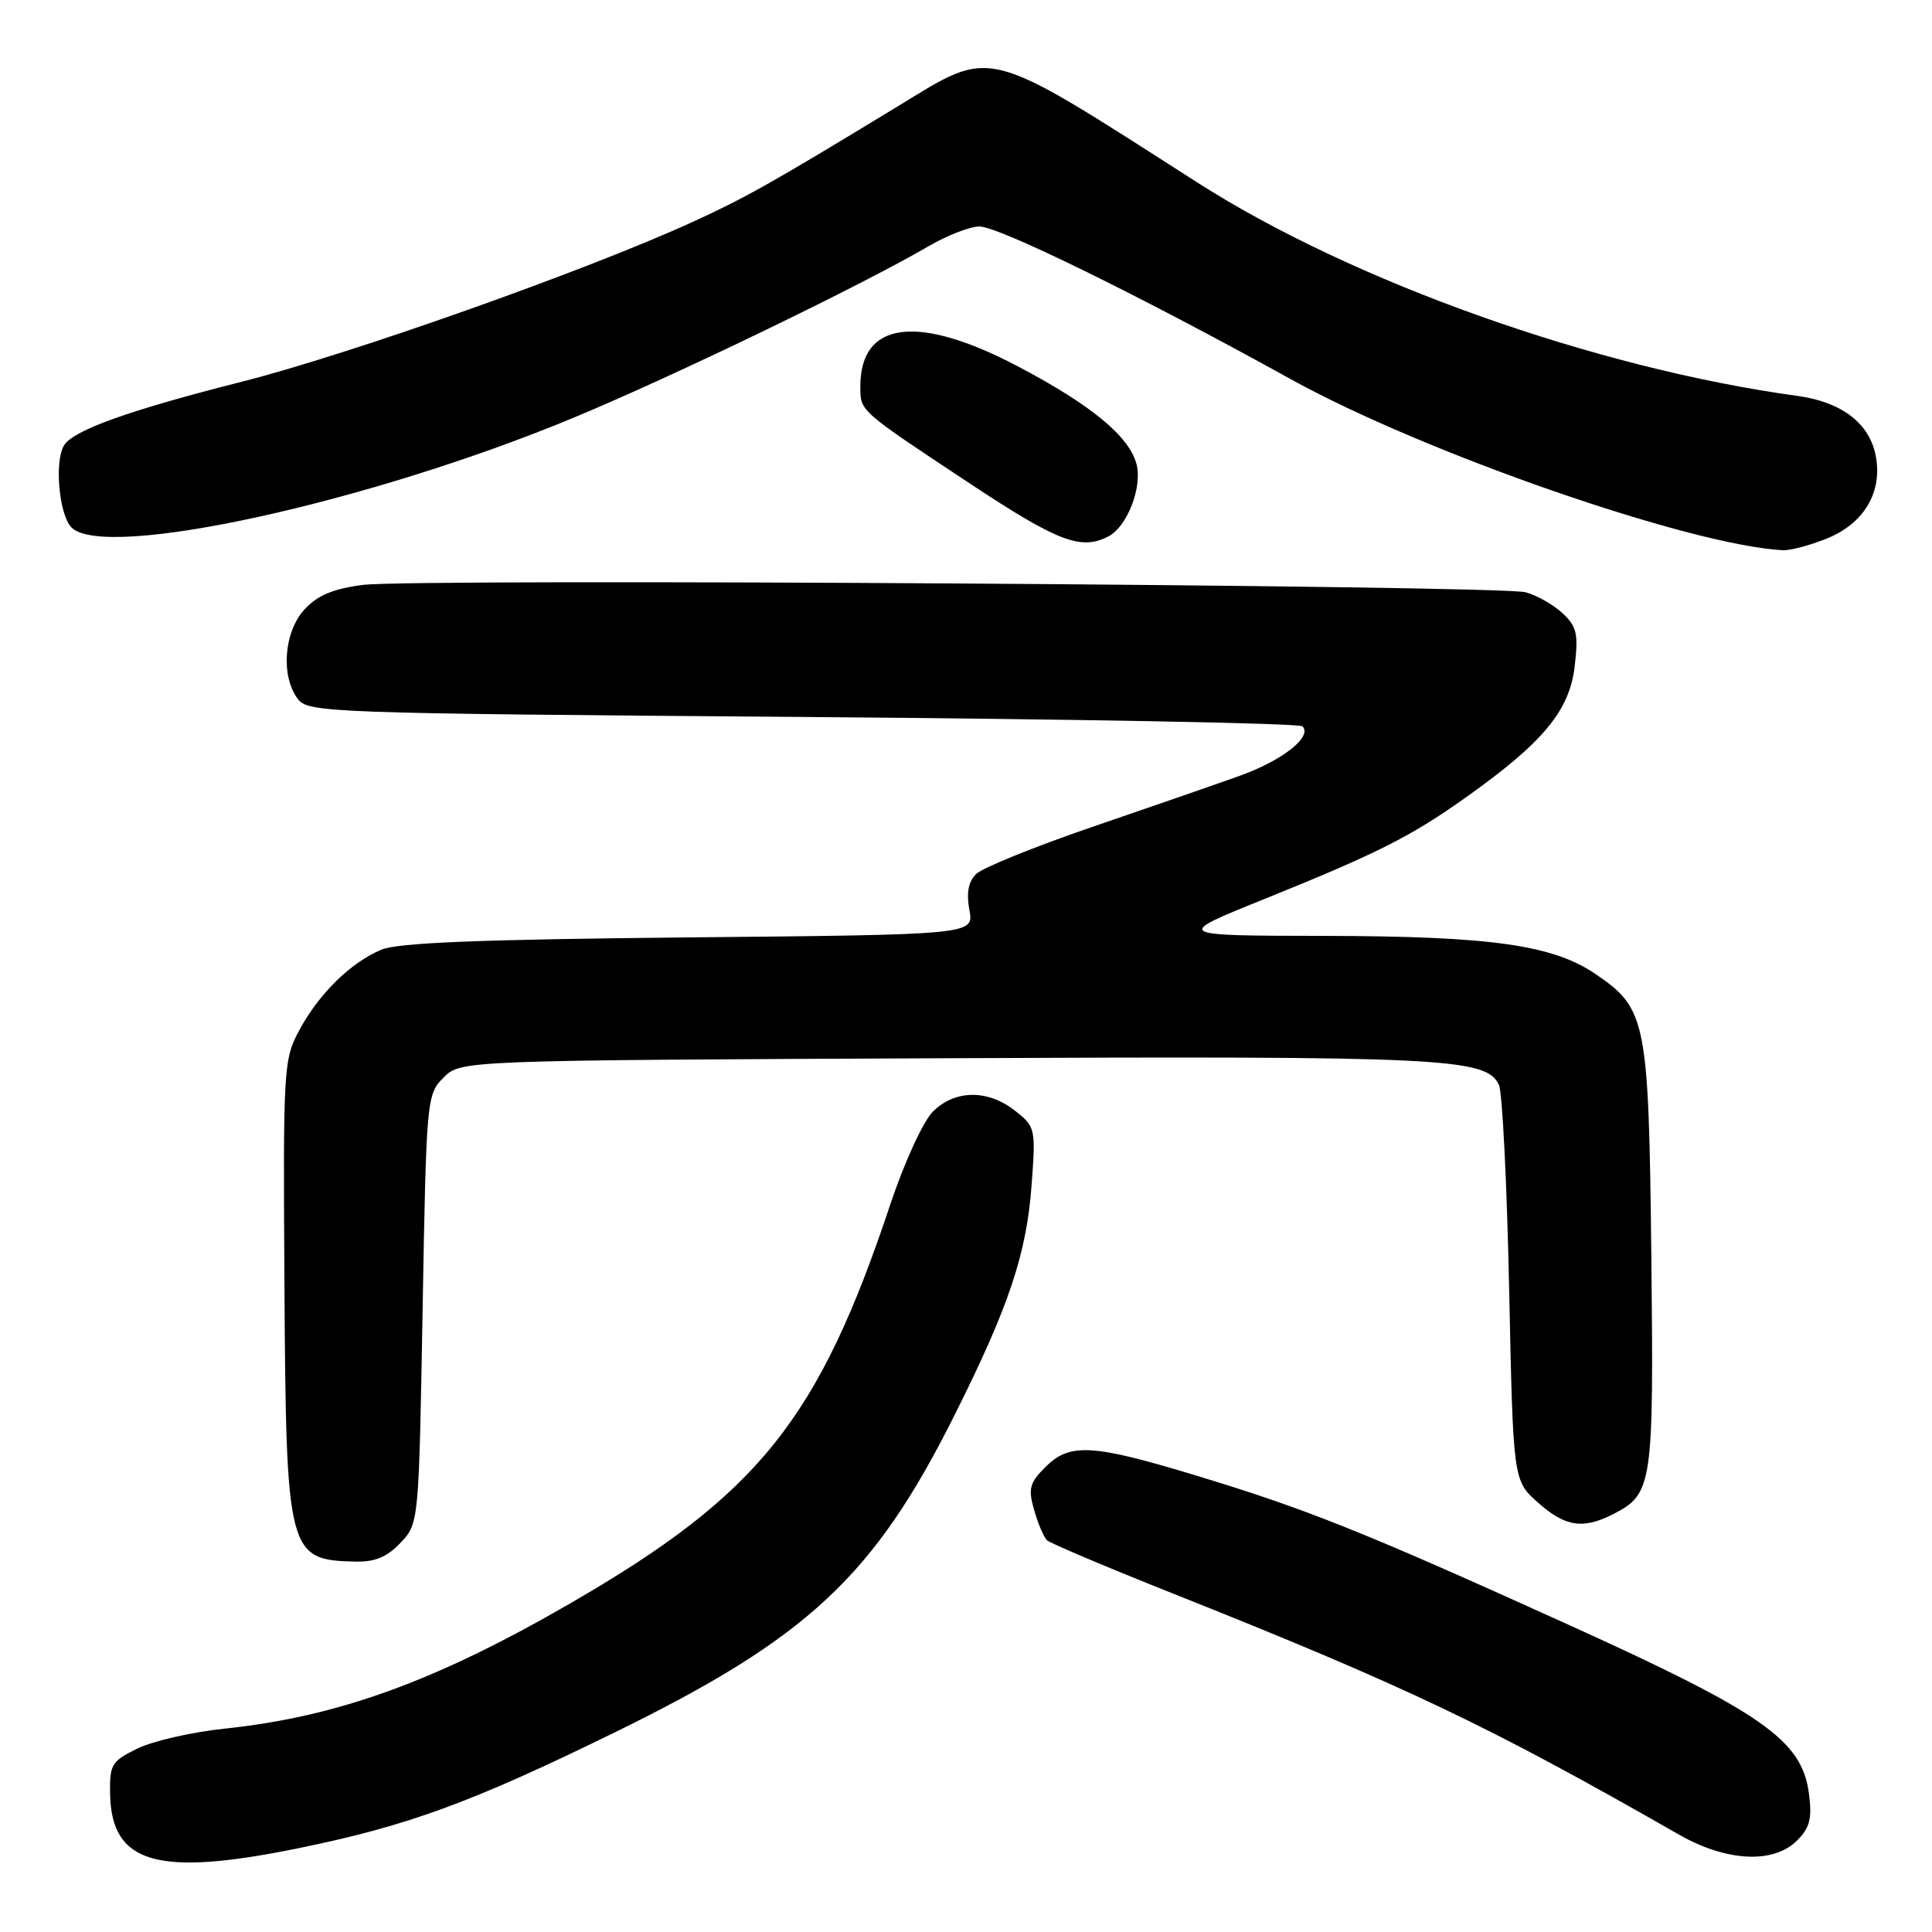 <?xml version="1.0" encoding="UTF-8" standalone="no"?>
<!DOCTYPE svg PUBLIC "-//W3C//DTD SVG 1.1//EN" "http://www.w3.org/Graphics/SVG/1.1/DTD/svg11.dtd" >
<svg xmlns="http://www.w3.org/2000/svg" xmlns:xlink="http://www.w3.org/1999/xlink" version="1.1" viewBox="0 0 256 256">
 <g >
 <path fill="currentColor"
d=" M 39.34 244.94 C 53.99 241.96 62.34 238.91 81.50 229.53 C 107.09 217.00 115.80 208.86 126.48 187.52 C 133.71 173.07 136.03 166.13 136.70 156.93 C 137.25 149.55 137.19 149.29 134.50 147.18 C 130.88 144.33 126.52 144.38 123.60 147.31 C 122.32 148.59 119.82 154.04 117.98 159.56 C 108.46 188.15 100.52 198.04 75.50 212.49 C 57.63 222.82 44.71 227.49 29.71 229.06 C 25.43 229.51 20.25 230.69 18.21 231.69 C 14.77 233.37 14.51 233.81 14.59 237.74 C 14.77 246.94 20.83 248.70 39.34 244.94 Z  M 238.12 243.88 C 239.82 242.18 240.13 240.97 239.69 237.63 C 238.76 230.59 233.60 226.97 207.93 215.33 C 180.60 202.94 173.15 199.96 158.37 195.48 C 144.67 191.33 141.74 191.17 138.50 194.41 C 136.42 196.49 136.22 197.27 137.03 200.09 C 137.54 201.89 138.31 203.69 138.73 204.09 C 139.15 204.48 146.47 207.59 155.00 210.98 C 186.40 223.49 197.00 228.53 222.50 243.11 C 228.76 246.68 235.00 247.00 238.12 243.88 Z  M 53.08 204.42 C 55.50 201.85 55.50 201.81 56.00 173.45 C 56.49 145.55 56.54 145.01 58.78 142.78 C 61.05 140.50 61.05 140.50 125.54 140.22 C 191.59 139.92 196.92 140.18 198.62 143.76 C 199.07 144.72 199.68 156.90 199.97 170.83 C 200.50 196.17 200.50 196.17 203.77 199.08 C 207.40 202.33 209.78 202.68 213.84 200.59 C 218.97 197.93 219.14 196.72 218.81 166.45 C 218.46 135.16 218.17 133.66 211.41 129.06 C 205.73 125.20 197.55 124.05 175.50 124.01 C 155.50 123.98 155.50 123.98 167.50 119.14 C 182.63 113.03 187.03 110.81 194.50 105.47 C 204.51 98.33 207.96 94.15 208.65 88.33 C 209.16 84.00 208.94 83.02 207.04 81.25 C 205.83 80.13 203.64 78.88 202.17 78.48 C 198.67 77.54 55.13 76.63 48.13 77.50 C 44.18 78.00 42.11 78.86 40.37 80.73 C 37.64 83.68 37.17 89.48 39.42 92.56 C 40.79 94.44 42.96 94.52 106.34 95.00 C 142.36 95.28 172.17 95.83 172.58 96.24 C 173.95 97.62 169.91 100.79 164.18 102.83 C 161.06 103.95 152.27 106.99 144.65 109.60 C 137.03 112.21 130.13 115.01 129.32 115.83 C 128.31 116.84 128.03 118.35 128.45 120.58 C 129.06 123.85 129.06 123.85 91.28 124.21 C 63.54 124.48 52.70 124.91 50.50 125.85 C 46.43 127.58 42.26 131.68 39.66 136.50 C 37.57 140.37 37.51 141.49 37.69 170.18 C 37.91 205.90 38.12 206.72 47.08 206.92 C 49.69 206.98 51.30 206.31 53.08 204.42 Z  M 242.02 71.38 C 246.98 69.39 249.46 65.24 248.55 60.42 C 247.74 56.11 244.04 53.26 238.18 52.46 C 211.48 48.81 179.27 37.36 158.73 24.23 C 130.03 5.87 131.74 6.31 118.91 14.12 C 102.16 24.31 98.74 26.23 91.62 29.48 C 77.47 35.93 46.29 46.97 32.04 50.58 C 17.02 54.39 9.74 57.00 8.49 59.01 C 7.18 61.14 7.83 68.25 9.48 69.90 C 13.88 74.28 48.84 66.63 76.00 55.35 C 89.22 49.86 114.06 37.86 123.00 32.65 C 125.47 31.20 128.52 30.02 129.76 30.01 C 132.32 30.00 150.88 39.10 171.03 50.24 C 188.67 60.00 223.88 72.24 236.23 72.91 C 237.18 72.96 239.79 72.27 242.02 71.38 Z  M 146.93 71.04 C 149.37 69.73 151.36 64.59 150.61 61.56 C 149.68 57.86 144.67 53.71 134.96 48.59 C 121.66 41.57 114.00 42.52 114.00 51.18 C 114.00 54.52 113.73 54.28 128.50 64.06 C 140.24 71.83 143.29 72.98 146.93 71.04 Z "/>
</g>
</svg>
